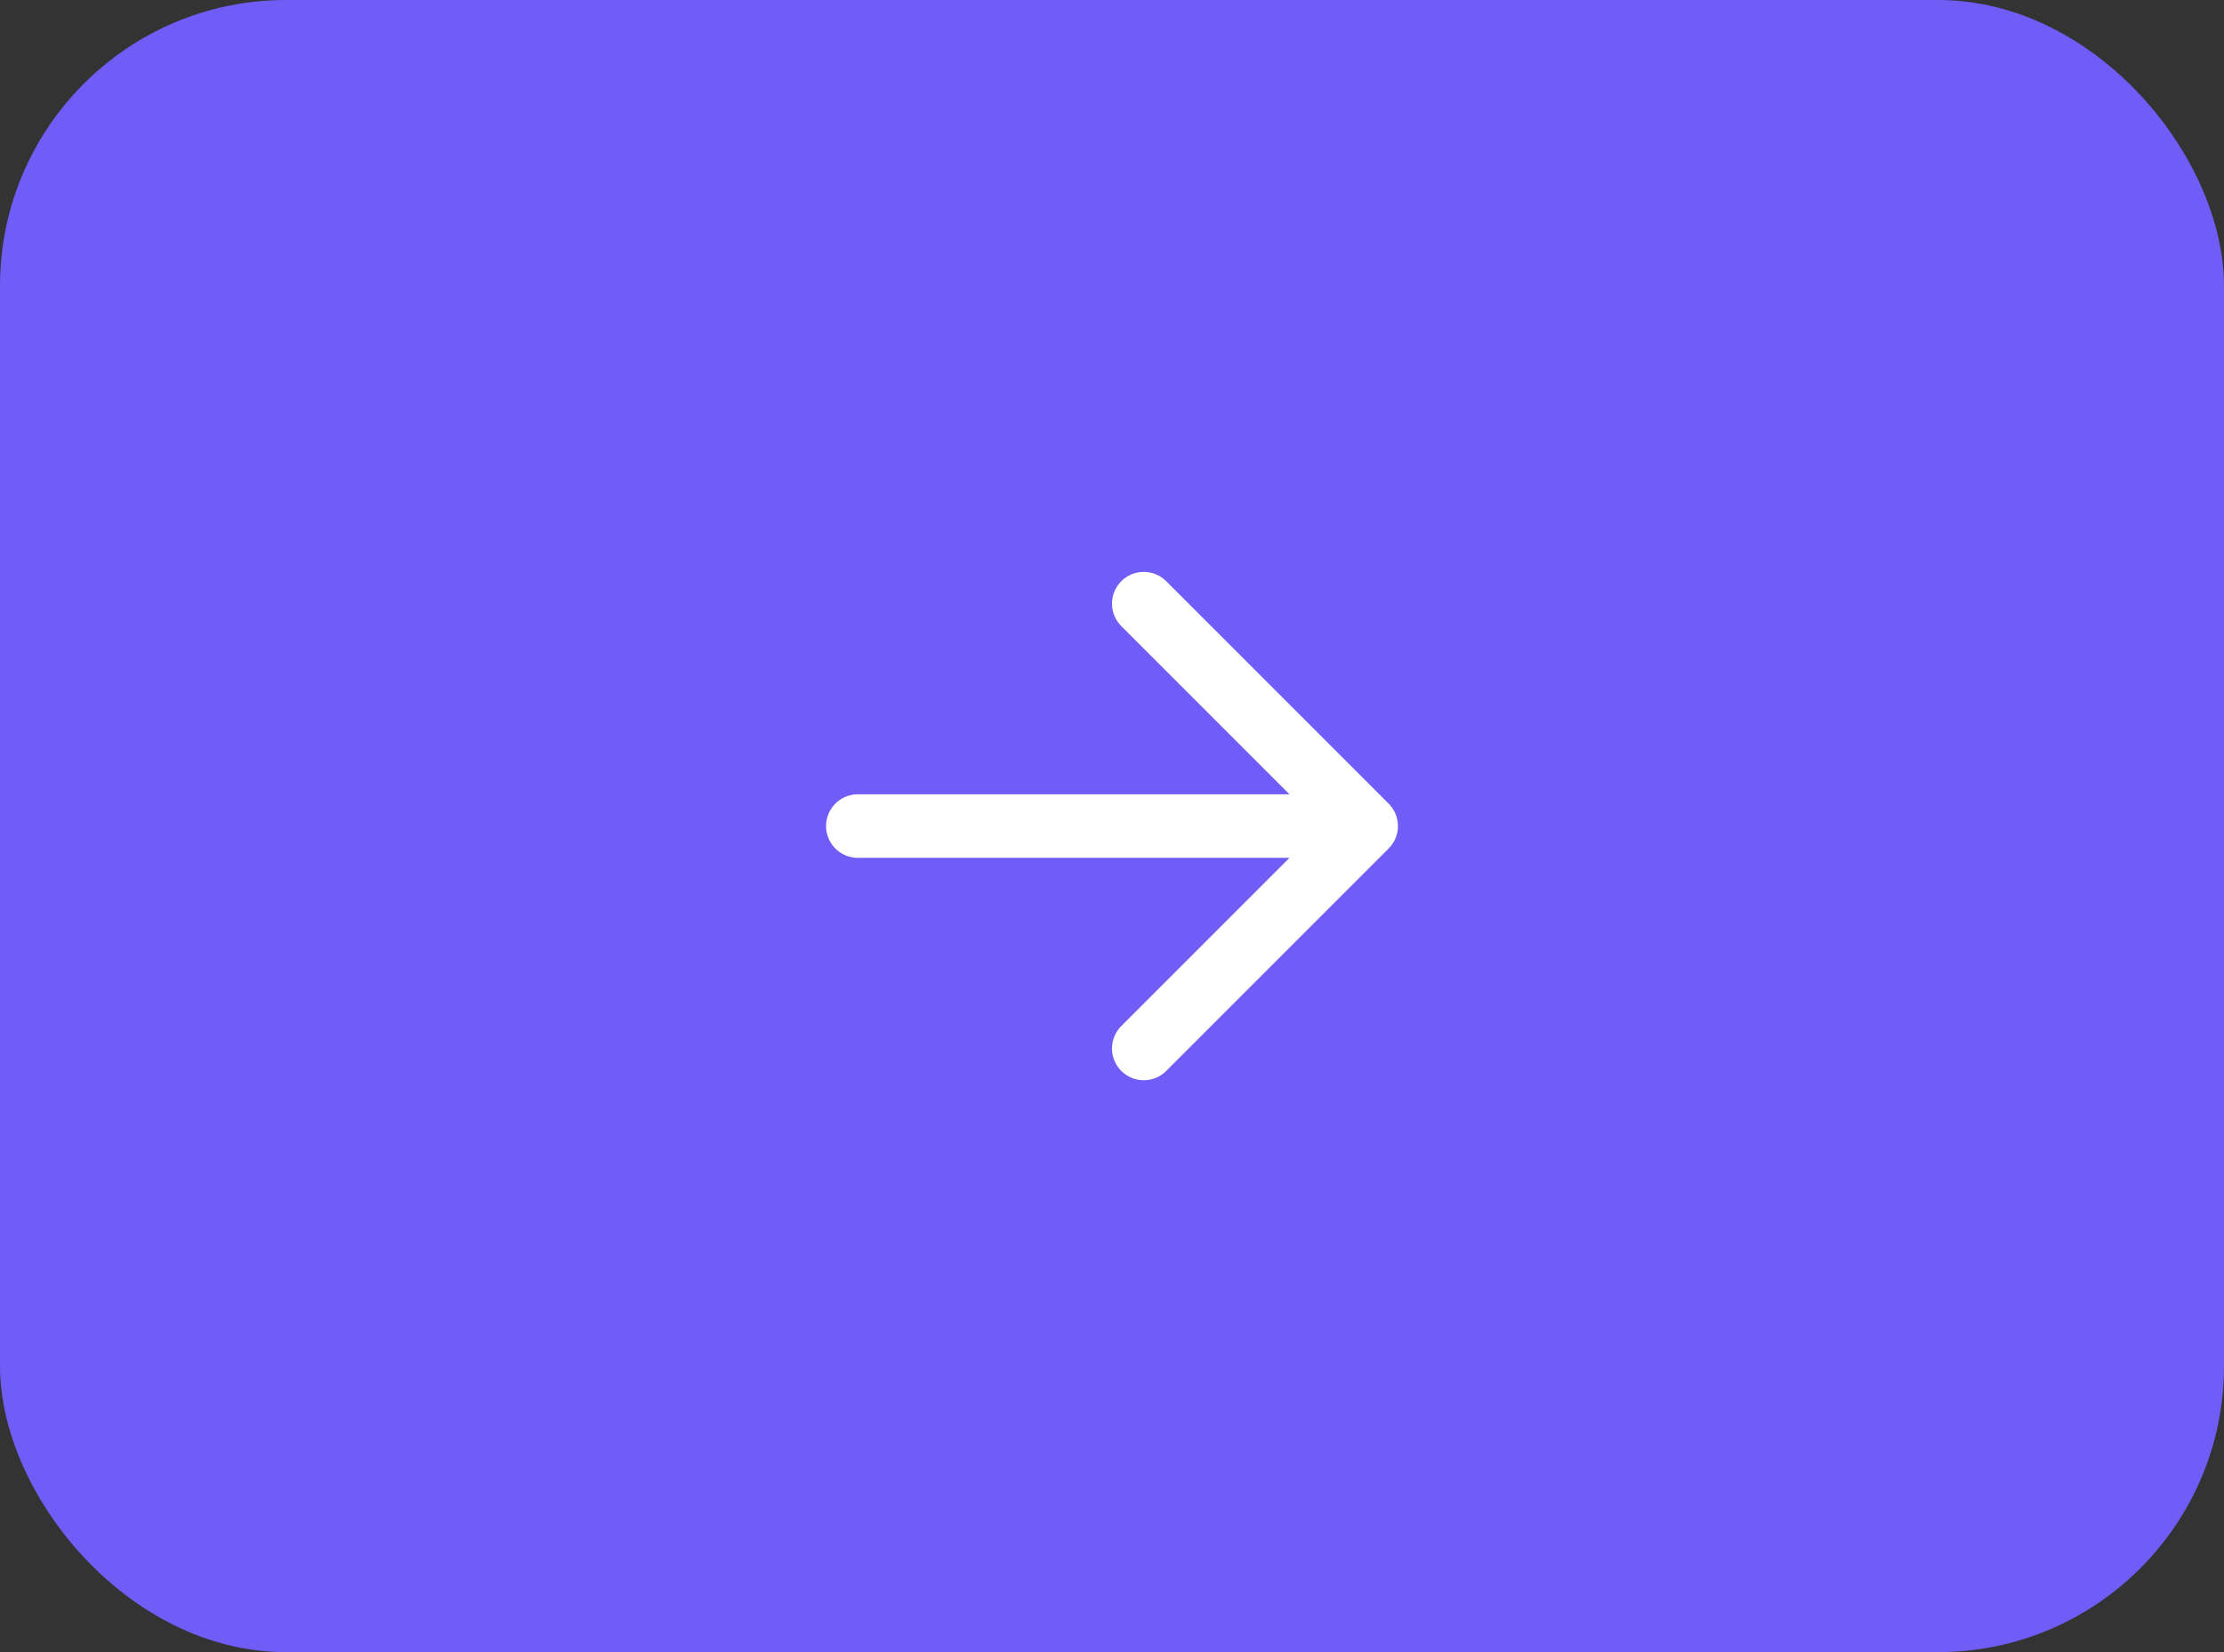 <svg width="70" height="52" viewBox="0 0 70 52" fill="none" xmlns="http://www.w3.org/2000/svg">
<rect x="0" y="0" width="70" height="52" fill="#333333" stroke="none"/>
<rect width="70" height="52" rx="9" fill="#705CF6"/>
<path d="M36 33L43 26L36 19M43 26L27 26" stroke="white" stroke-width="2" stroke-linecap="round" stroke-linejoin="round"/>
</svg>
